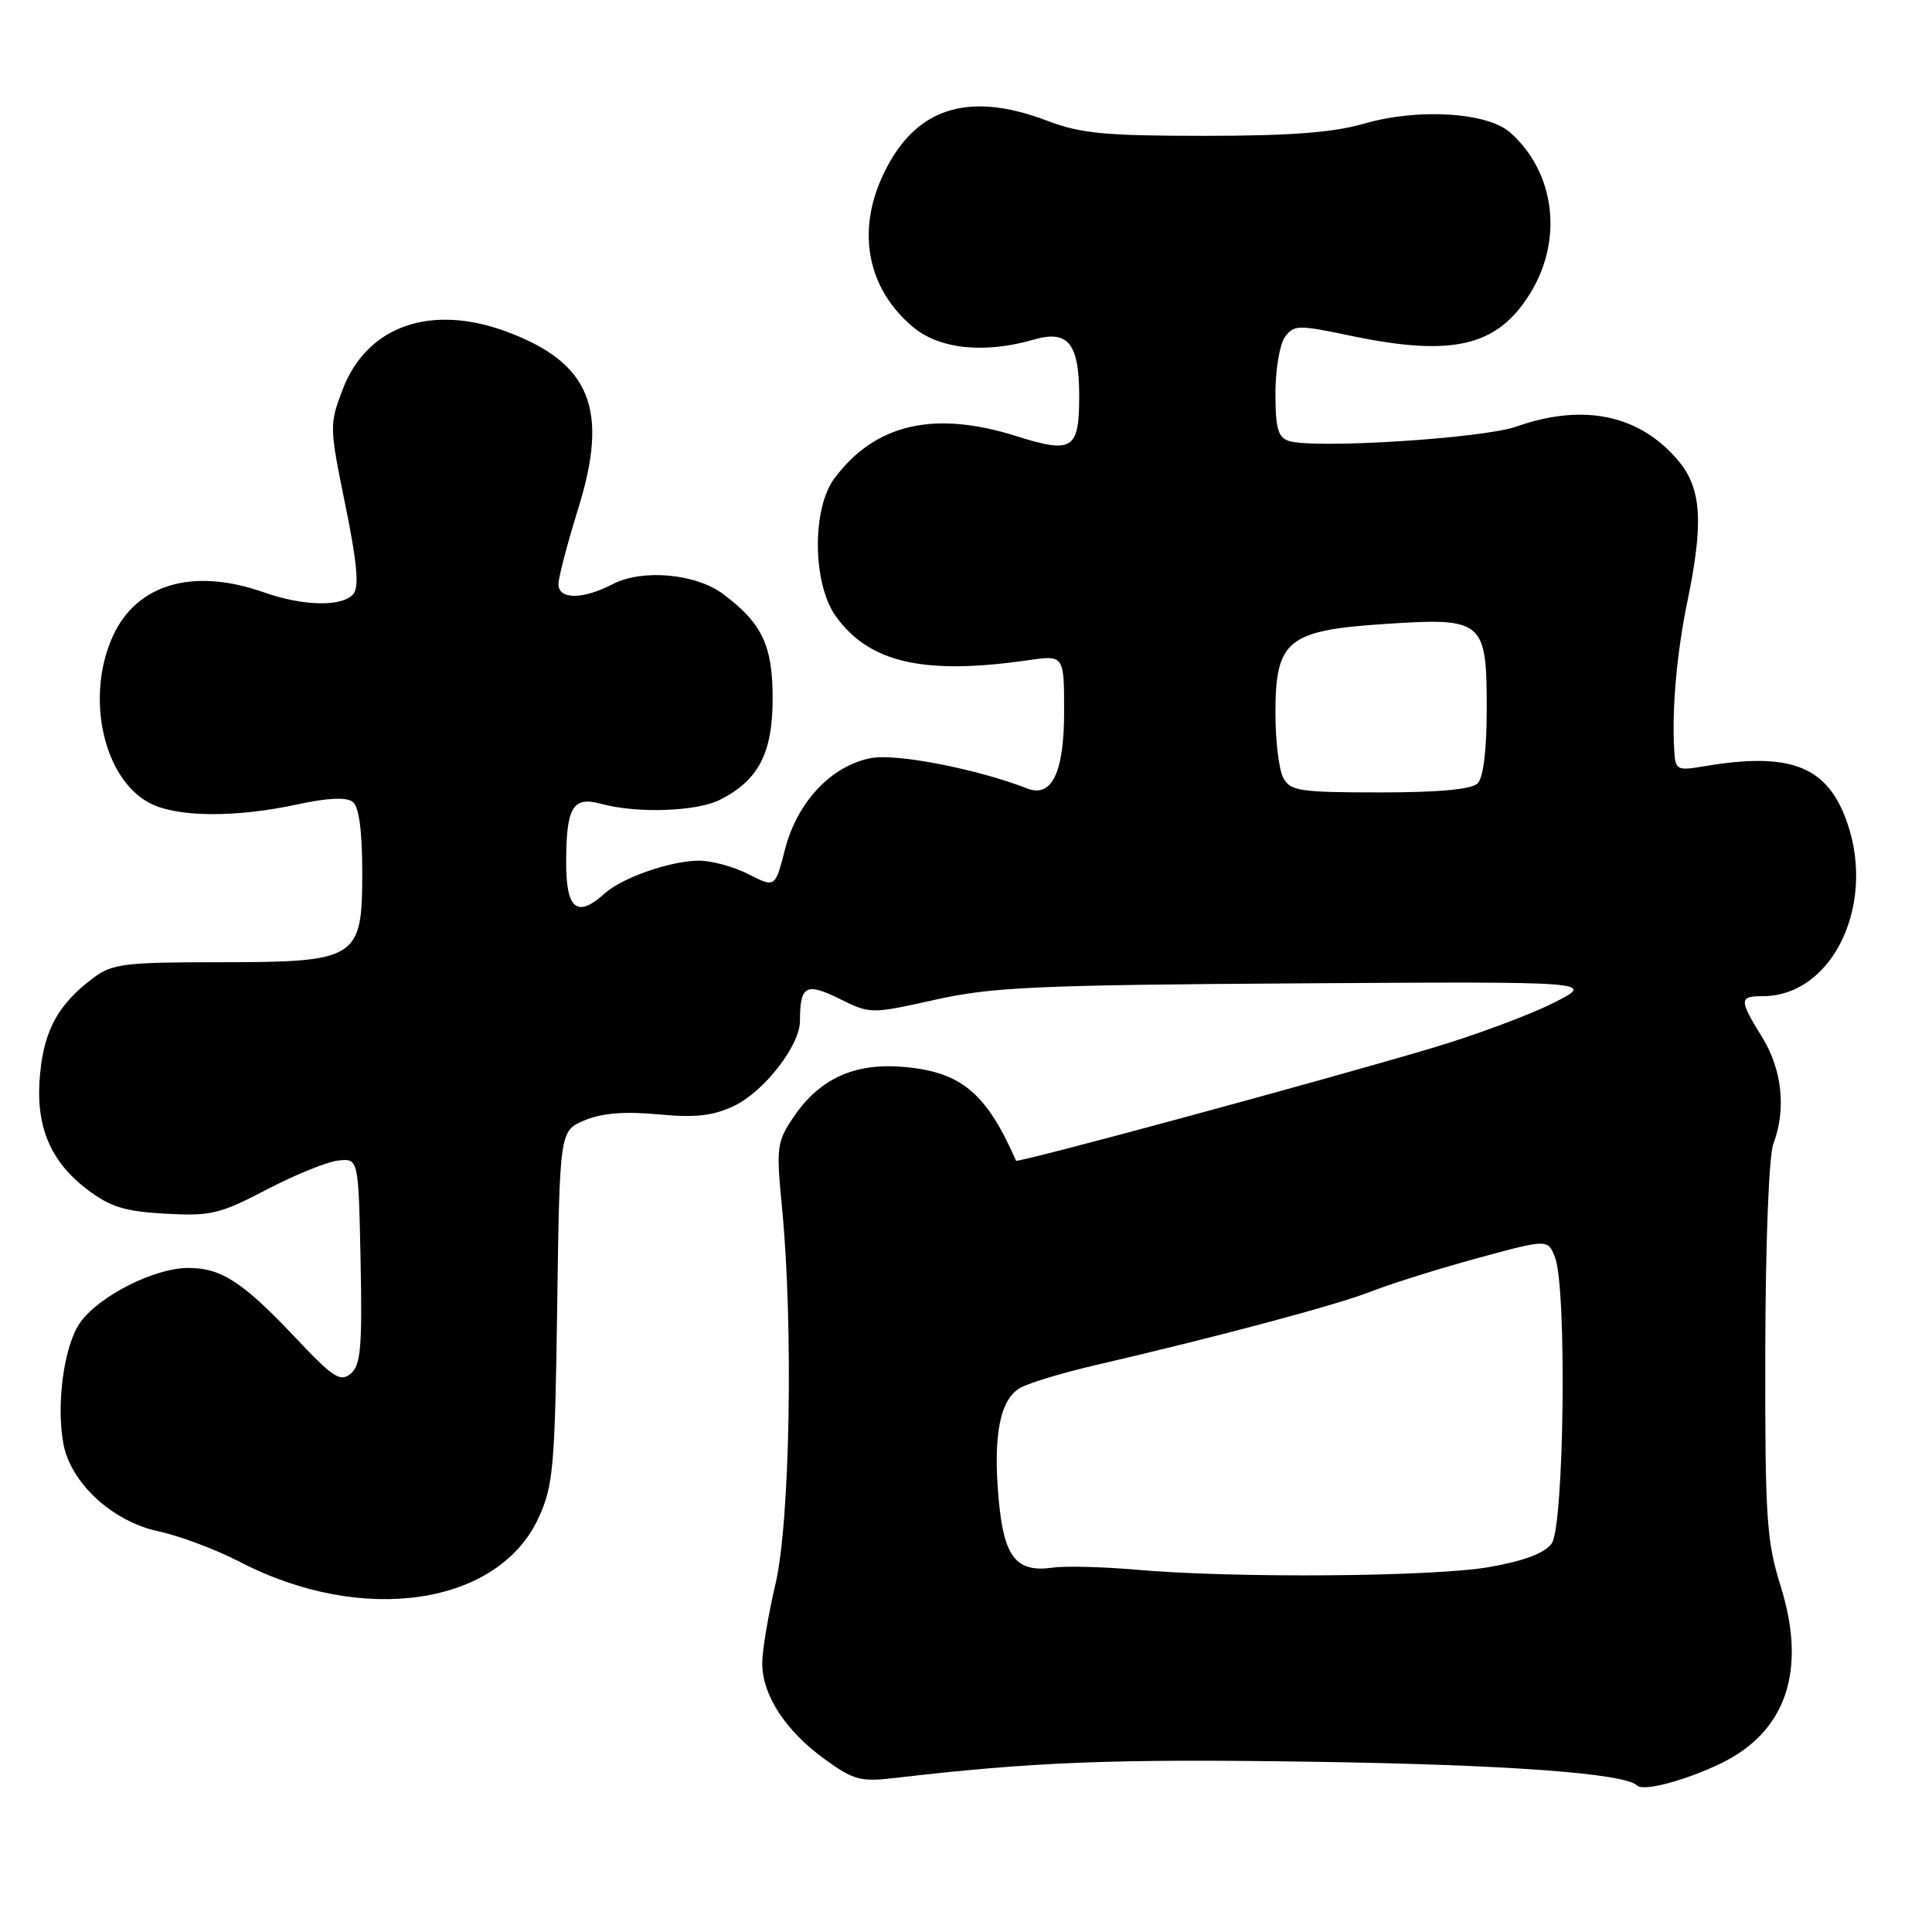 <?xml version="1.0" encoding="UTF-8" standalone="no"?>
<!DOCTYPE svg PUBLIC "-//W3C//DTD SVG 1.1//EN" "http://www.w3.org/Graphics/SVG/1.1/DTD/svg11.dtd" >
<svg xmlns="http://www.w3.org/2000/svg" xmlns:xlink="http://www.w3.org/1999/xlink" version="1.1" viewBox="0 0 256 256">
 <g >
 <path fill="currentColor"
d=" M 228.00 233.67 C 236.69 229.47 239.44 221.36 235.95 210.19 C 234.06 204.14 233.87 201.14 233.91 178.87 C 233.94 164.66 234.39 153.10 234.98 151.56 C 236.70 147.03 236.15 141.77 233.53 137.50 C 230.42 132.46 230.42 132.00 233.55 132.00 C 243.08 132.00 248.88 119.23 244.42 108.08 C 241.74 101.39 236.85 99.67 225.84 101.53 C 222.16 102.15 221.99 102.06 221.84 99.34 C 221.52 93.92 222.19 86.46 223.59 79.68 C 225.76 69.21 225.46 64.70 222.38 61.04 C 217.26 54.95 209.81 53.39 200.91 56.53 C 196.49 58.09 174.15 59.50 170.78 58.43 C 169.35 57.97 169.00 56.75 169.00 52.12 C 169.00 48.97 169.57 45.61 170.26 44.66 C 171.44 43.04 172.02 43.03 178.83 44.46 C 192.47 47.33 198.41 45.94 202.77 38.85 C 207.16 31.71 206.05 22.84 200.11 17.56 C 197.08 14.87 187.87 14.31 180.73 16.39 C 176.69 17.56 170.98 18.00 159.61 18.00 C 146.44 18.00 143.20 17.69 138.76 16.00 C 128.09 11.94 121.01 14.36 116.88 23.46 C 113.50 30.89 115.02 38.32 120.94 43.30 C 124.47 46.27 130.41 46.90 137.01 44.99 C 141.55 43.69 143.00 45.51 143.00 52.49 C 143.00 59.58 142.12 60.14 134.68 57.79 C 123.77 54.35 115.95 56.16 110.56 63.39 C 107.57 67.40 107.66 77.32 110.73 81.63 C 115.15 87.82 122.38 89.48 136.25 87.48 C 141.00 86.80 141.00 86.80 141.00 94.33 C 141.00 102.36 139.37 105.75 136.12 104.48 C 129.53 101.91 118.80 99.81 115.43 100.45 C 110.18 101.43 105.62 106.27 104.01 112.57 C 102.71 117.64 102.71 117.64 99.15 115.82 C 97.18 114.82 94.21 114.02 92.54 114.04 C 88.72 114.10 82.42 116.31 80.11 118.40 C 76.47 121.69 75.00 120.49 75.02 114.25 C 75.03 106.93 75.90 105.48 79.64 106.51 C 84.38 107.81 92.32 107.54 95.41 105.97 C 100.52 103.38 102.38 99.80 102.38 92.50 C 102.38 85.52 100.96 82.55 95.80 78.70 C 92.20 76.01 85.11 75.37 81.22 77.39 C 77.20 79.47 74.00 79.47 74.00 77.40 C 74.00 76.51 75.18 72.02 76.61 67.41 C 80.72 54.25 78.25 48.11 67.22 43.98 C 57.12 40.20 48.63 43.17 45.41 51.59 C 43.64 56.24 43.64 56.57 45.75 66.87 C 47.31 74.50 47.61 77.76 46.83 78.70 C 45.40 80.43 40.23 80.34 35.00 78.50 C 25.60 75.18 18.10 77.36 14.94 84.32 C 11.29 92.37 13.71 103.25 19.87 106.43 C 23.50 108.31 31.23 108.36 39.50 106.57 C 43.48 105.71 45.92 105.61 46.75 106.26 C 47.57 106.91 48.00 110.11 48.00 115.60 C 48.00 127.13 47.40 127.50 28.87 127.50 C 16.57 127.50 14.86 127.71 12.39 129.56 C 7.82 132.97 5.92 136.33 5.33 142.07 C 4.62 149.00 6.52 153.77 11.53 157.59 C 14.59 159.92 16.50 160.52 21.89 160.82 C 27.90 161.16 29.13 160.87 35.35 157.62 C 39.12 155.65 43.39 153.92 44.85 153.77 C 47.50 153.50 47.50 153.50 47.78 167.10 C 48.01 178.52 47.80 180.92 46.47 182.02 C 45.11 183.16 44.13 182.53 39.31 177.42 C 32.21 169.89 29.36 168.01 24.96 168.01 C 20.52 168.00 13.23 171.66 10.67 175.18 C 8.51 178.13 7.41 186.02 8.40 191.31 C 9.37 196.52 14.90 201.60 20.99 202.91 C 23.79 203.50 28.64 205.33 31.79 206.96 C 48.02 215.39 65.99 212.74 71.35 201.15 C 73.31 196.89 73.53 194.52 73.83 173.16 C 74.16 149.83 74.16 149.83 77.48 148.44 C 79.77 147.49 82.80 147.24 87.23 147.66 C 92.16 148.12 94.49 147.86 97.24 146.55 C 101.24 144.66 106.00 138.53 106.00 135.28 C 106.00 130.60 106.79 130.15 111.22 132.34 C 115.33 134.37 115.37 134.37 123.92 132.47 C 131.45 130.79 137.35 130.52 172.00 130.30 C 211.50 130.05 211.50 130.05 205.78 132.92 C 202.64 134.50 195.44 137.18 189.78 138.86 C 175.34 143.17 134.79 154.15 134.63 153.80 C 130.72 144.88 127.41 142.08 119.94 141.39 C 113.31 140.77 108.66 142.85 105.16 148.00 C 102.93 151.30 102.84 151.99 103.62 160.00 C 105.14 175.66 104.69 201.72 102.75 209.91 C 101.79 213.99 101.00 218.71 101.00 220.41 C 101.01 224.60 104.06 229.31 109.22 233.06 C 113.06 235.86 114.01 236.12 118.50 235.60 C 136.76 233.46 147.41 233.04 173.78 233.44 C 199.67 233.82 215.30 234.97 216.93 236.59 C 217.74 237.41 223.29 235.94 228.00 233.67 Z  M 150.50 207.99 C 146.10 207.61 141.15 207.48 139.50 207.72 C 134.69 208.40 133.05 206.38 132.35 198.87 C 131.54 190.21 132.49 185.34 135.28 183.85 C 136.48 183.21 140.85 181.89 144.98 180.93 C 161.40 177.12 177.10 172.93 181.68 171.13 C 184.33 170.09 190.69 168.10 195.81 166.70 C 205.11 164.17 205.11 164.17 206.06 166.65 C 207.63 170.79 207.26 202.27 205.60 204.53 C 204.67 205.81 201.94 206.83 197.35 207.64 C 189.96 208.94 163.48 209.14 150.50 207.99 Z  M 170.04 103.07 C 169.47 102.00 169.00 98.16 169.00 94.52 C 169.00 84.83 170.59 83.53 183.48 82.68 C 196.57 81.82 197.00 82.18 197.00 93.95 C 197.00 99.35 196.55 103.05 195.80 103.80 C 195.00 104.60 190.65 105.00 182.84 105.00 C 172.23 105.00 170.97 104.81 170.04 103.07 Z "/>
</g>
</svg>